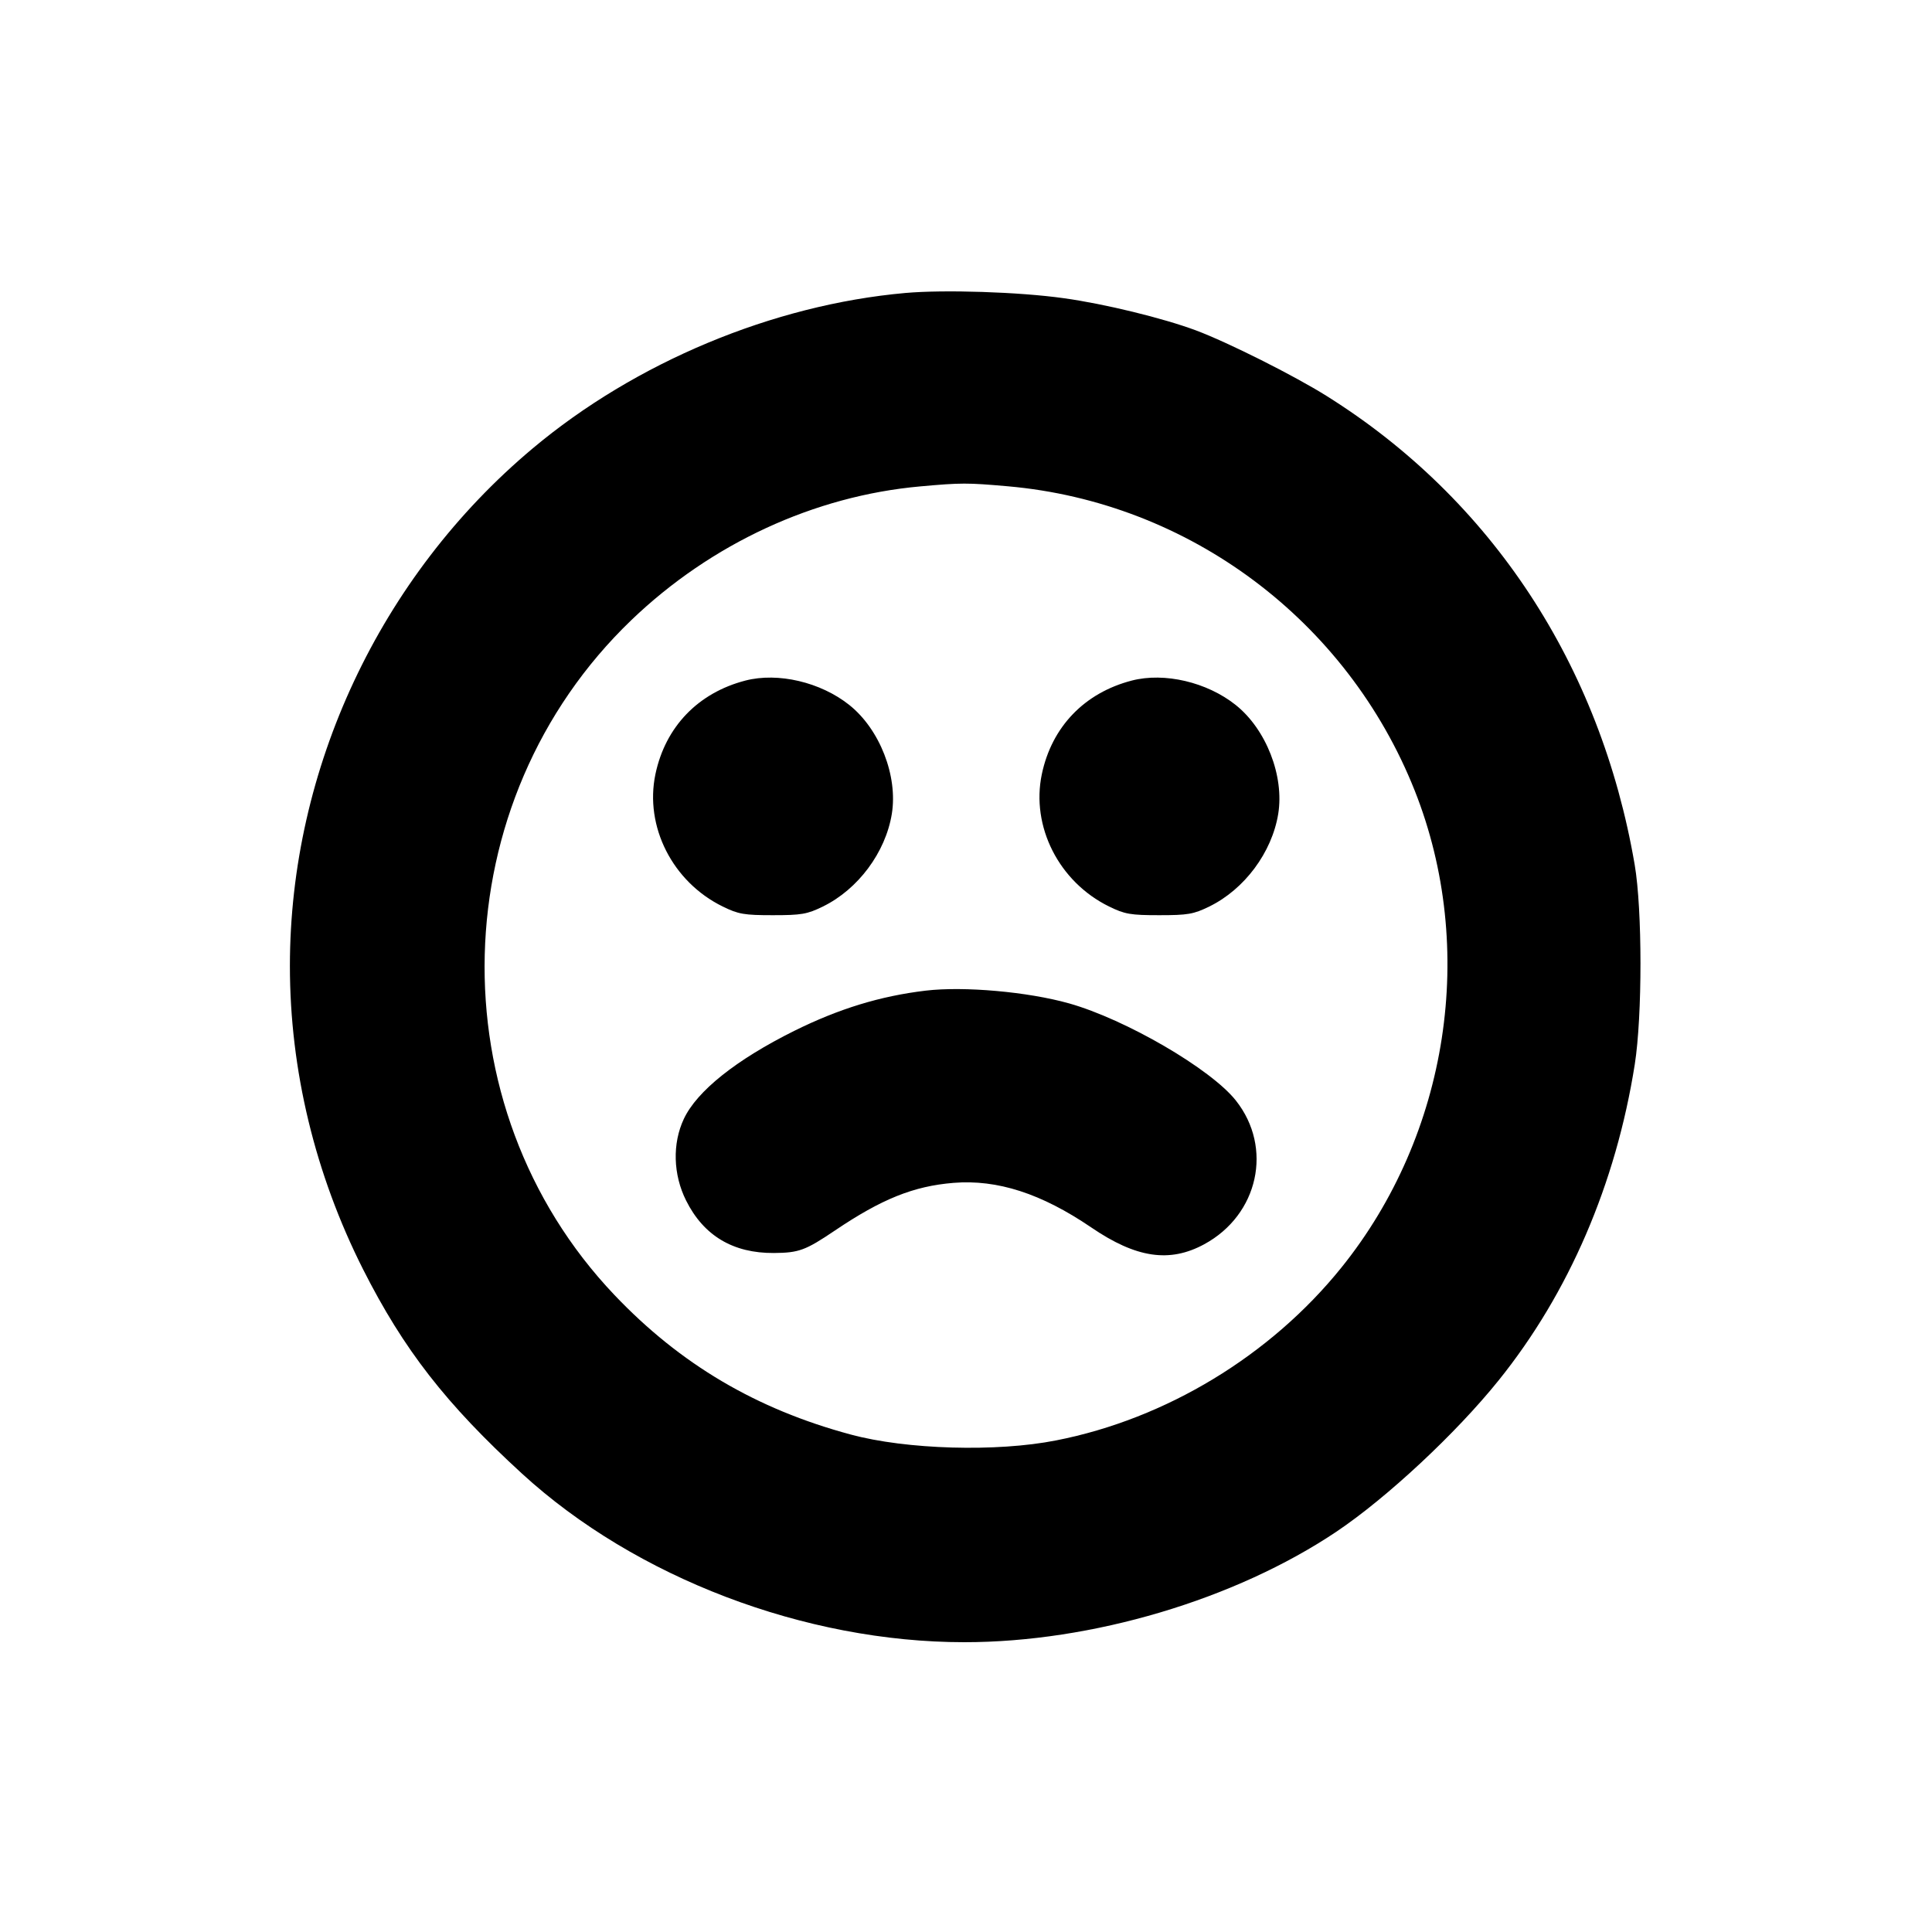 <svg id="icon" height="20" viewBox="0 0 20 20" width="20" xmlns="http://www.w3.org/2000/svg"><path d="M9.371 3.033 C 8.002 3.155,6.577 3.750,5.513 4.643 C 3.933 5.968,3.001 7.958,3.001 10.000 C 3.001 11.077,3.261 12.154,3.759 13.141 C 4.179 13.971,4.617 14.534,5.405 15.256 C 6.580 16.332,8.333 17.000,9.983 17.000 C 11.303 17.000,12.783 16.560,13.833 15.857 C 14.356 15.506,15.074 14.837,15.515 14.288 C 16.240 13.387,16.728 12.255,16.923 11.019 C 17.002 10.515,17.002 9.418,16.922 8.950 C 16.568 6.884,15.439 5.167,13.733 4.099 C 13.395 3.887,12.709 3.543,12.380 3.420 C 12.042 3.294,11.434 3.145,11.012 3.087 C 10.551 3.022,9.773 2.997,9.371 3.033 M10.433 5.034 C 12.310 5.199,13.945 6.422,14.645 8.184 C 15.293 9.818,14.997 11.743,13.886 13.122 C 13.152 14.033,12.071 14.688,10.933 14.911 C 10.317 15.033,9.382 15.006,8.806 14.850 C 7.828 14.587,7.042 14.122,6.361 13.406 C 4.501 11.450,4.581 8.295,6.537 6.418 C 7.362 5.627,8.430 5.133,9.528 5.035 C 9.951 4.997,10.013 4.997,10.433 5.034 M7.717 7.045 C 7.226 7.172,6.888 7.524,6.785 8.014 C 6.671 8.557,6.963 9.130,7.481 9.384 C 7.644 9.464,7.704 9.474,8.000 9.474 C 8.296 9.474,8.356 9.464,8.519 9.384 C 8.883 9.206,9.167 8.824,9.232 8.426 C 9.296 8.033,9.107 7.549,8.792 7.298 C 8.495 7.061,8.054 6.958,7.717 7.045 M11.717 7.045 C 11.226 7.172,10.888 7.524,10.785 8.014 C 10.671 8.557,10.963 9.130,11.481 9.384 C 11.644 9.464,11.704 9.474,12.000 9.474 C 12.296 9.474,12.356 9.464,12.519 9.384 C 12.883 9.206,13.167 8.824,13.232 8.426 C 13.296 8.033,13.107 7.549,12.792 7.298 C 12.495 7.061,12.054 6.958,11.717 7.045 M9.583 10.255 C 9.113 10.311,8.685 10.442,8.223 10.671 C 7.621 10.970,7.214 11.295,7.079 11.583 C 6.959 11.838,6.968 12.159,7.102 12.427 C 7.284 12.792,7.589 12.974,8.012 12.971 C 8.270 12.969,8.338 12.944,8.642 12.739 C 9.128 12.411,9.457 12.279,9.870 12.245 C 10.325 12.208,10.780 12.355,11.296 12.706 C 11.762 13.024,12.108 13.075,12.467 12.880 C 13.028 12.575,13.180 11.881,12.794 11.393 C 12.536 11.066,11.652 10.552,11.067 10.387 C 10.641 10.267,9.978 10.208,9.583 10.255 " fill="currentColor" stroke="none" fill-rule="evenodd"></path></svg>